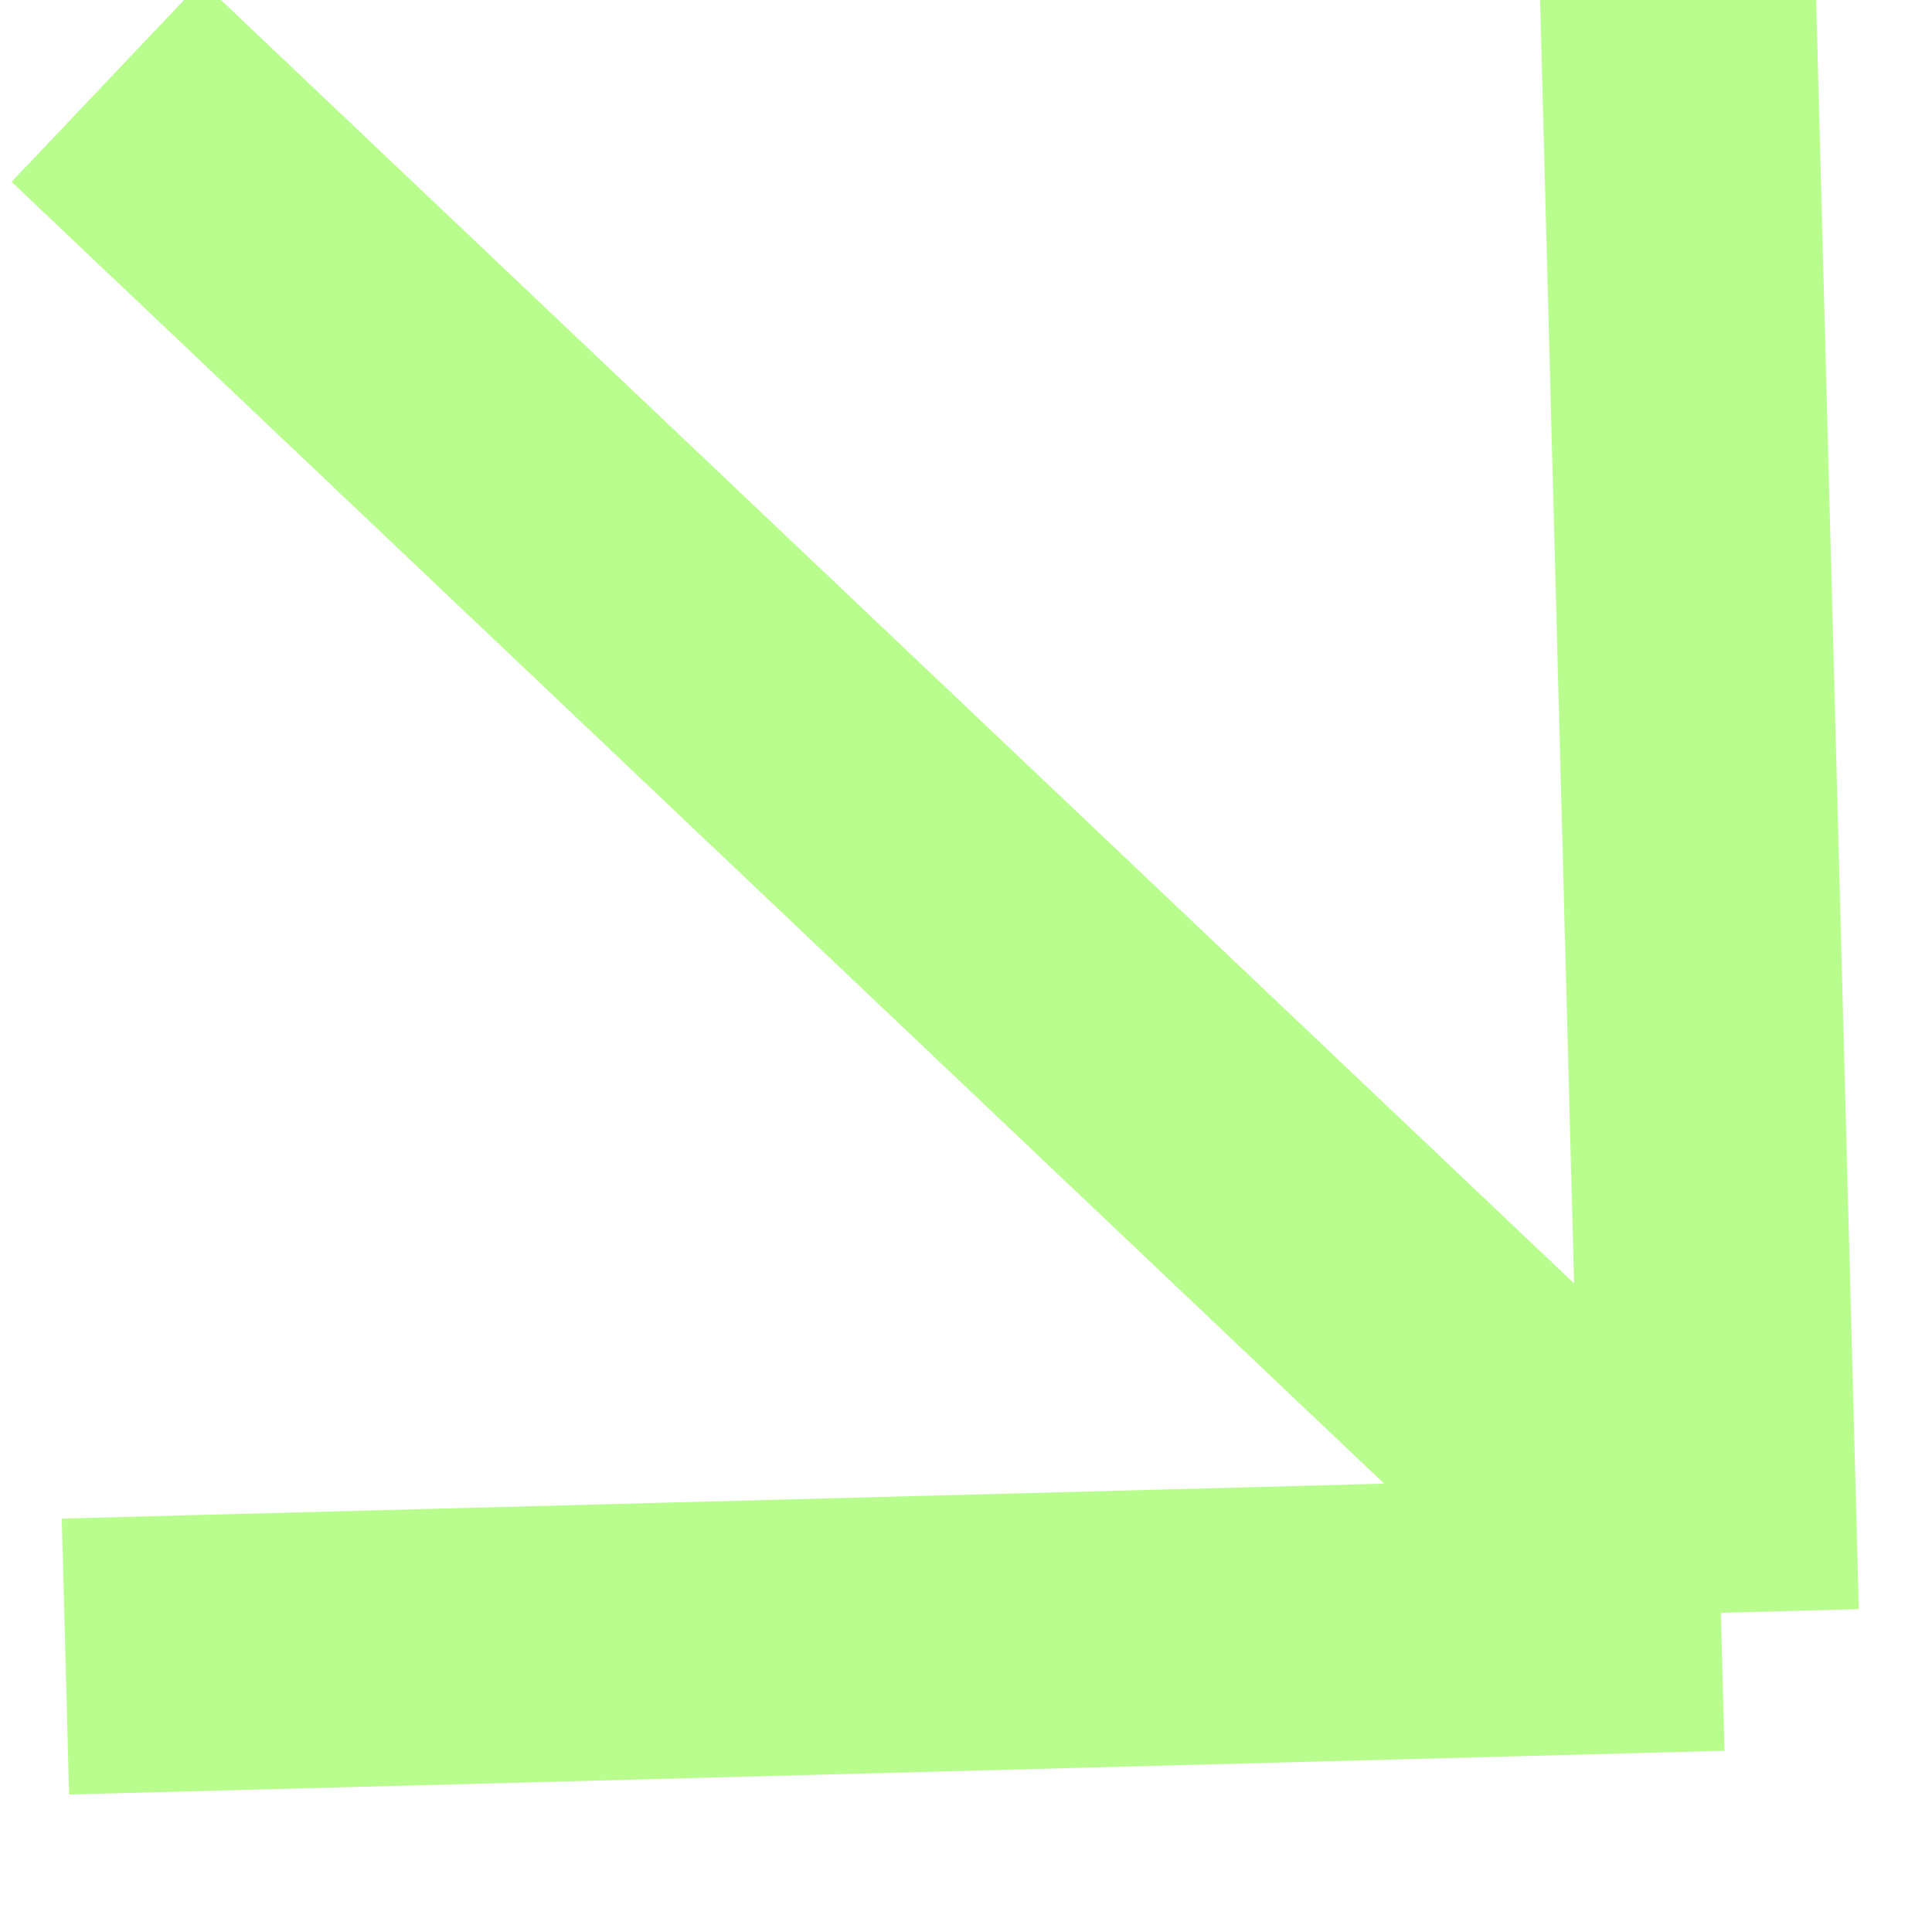 <svg width="14" height="14" viewBox="0 0 14 14" fill="none" xmlns="http://www.w3.org/2000/svg">
<path d="M0.772 0.592L12.47 11.687M12.47 11.687L0.474 12.004M12.47 11.687L12.152 -0.309" stroke="#B8FD8E" stroke-width="2" stroke-miterlimit="10"/>
</svg>
